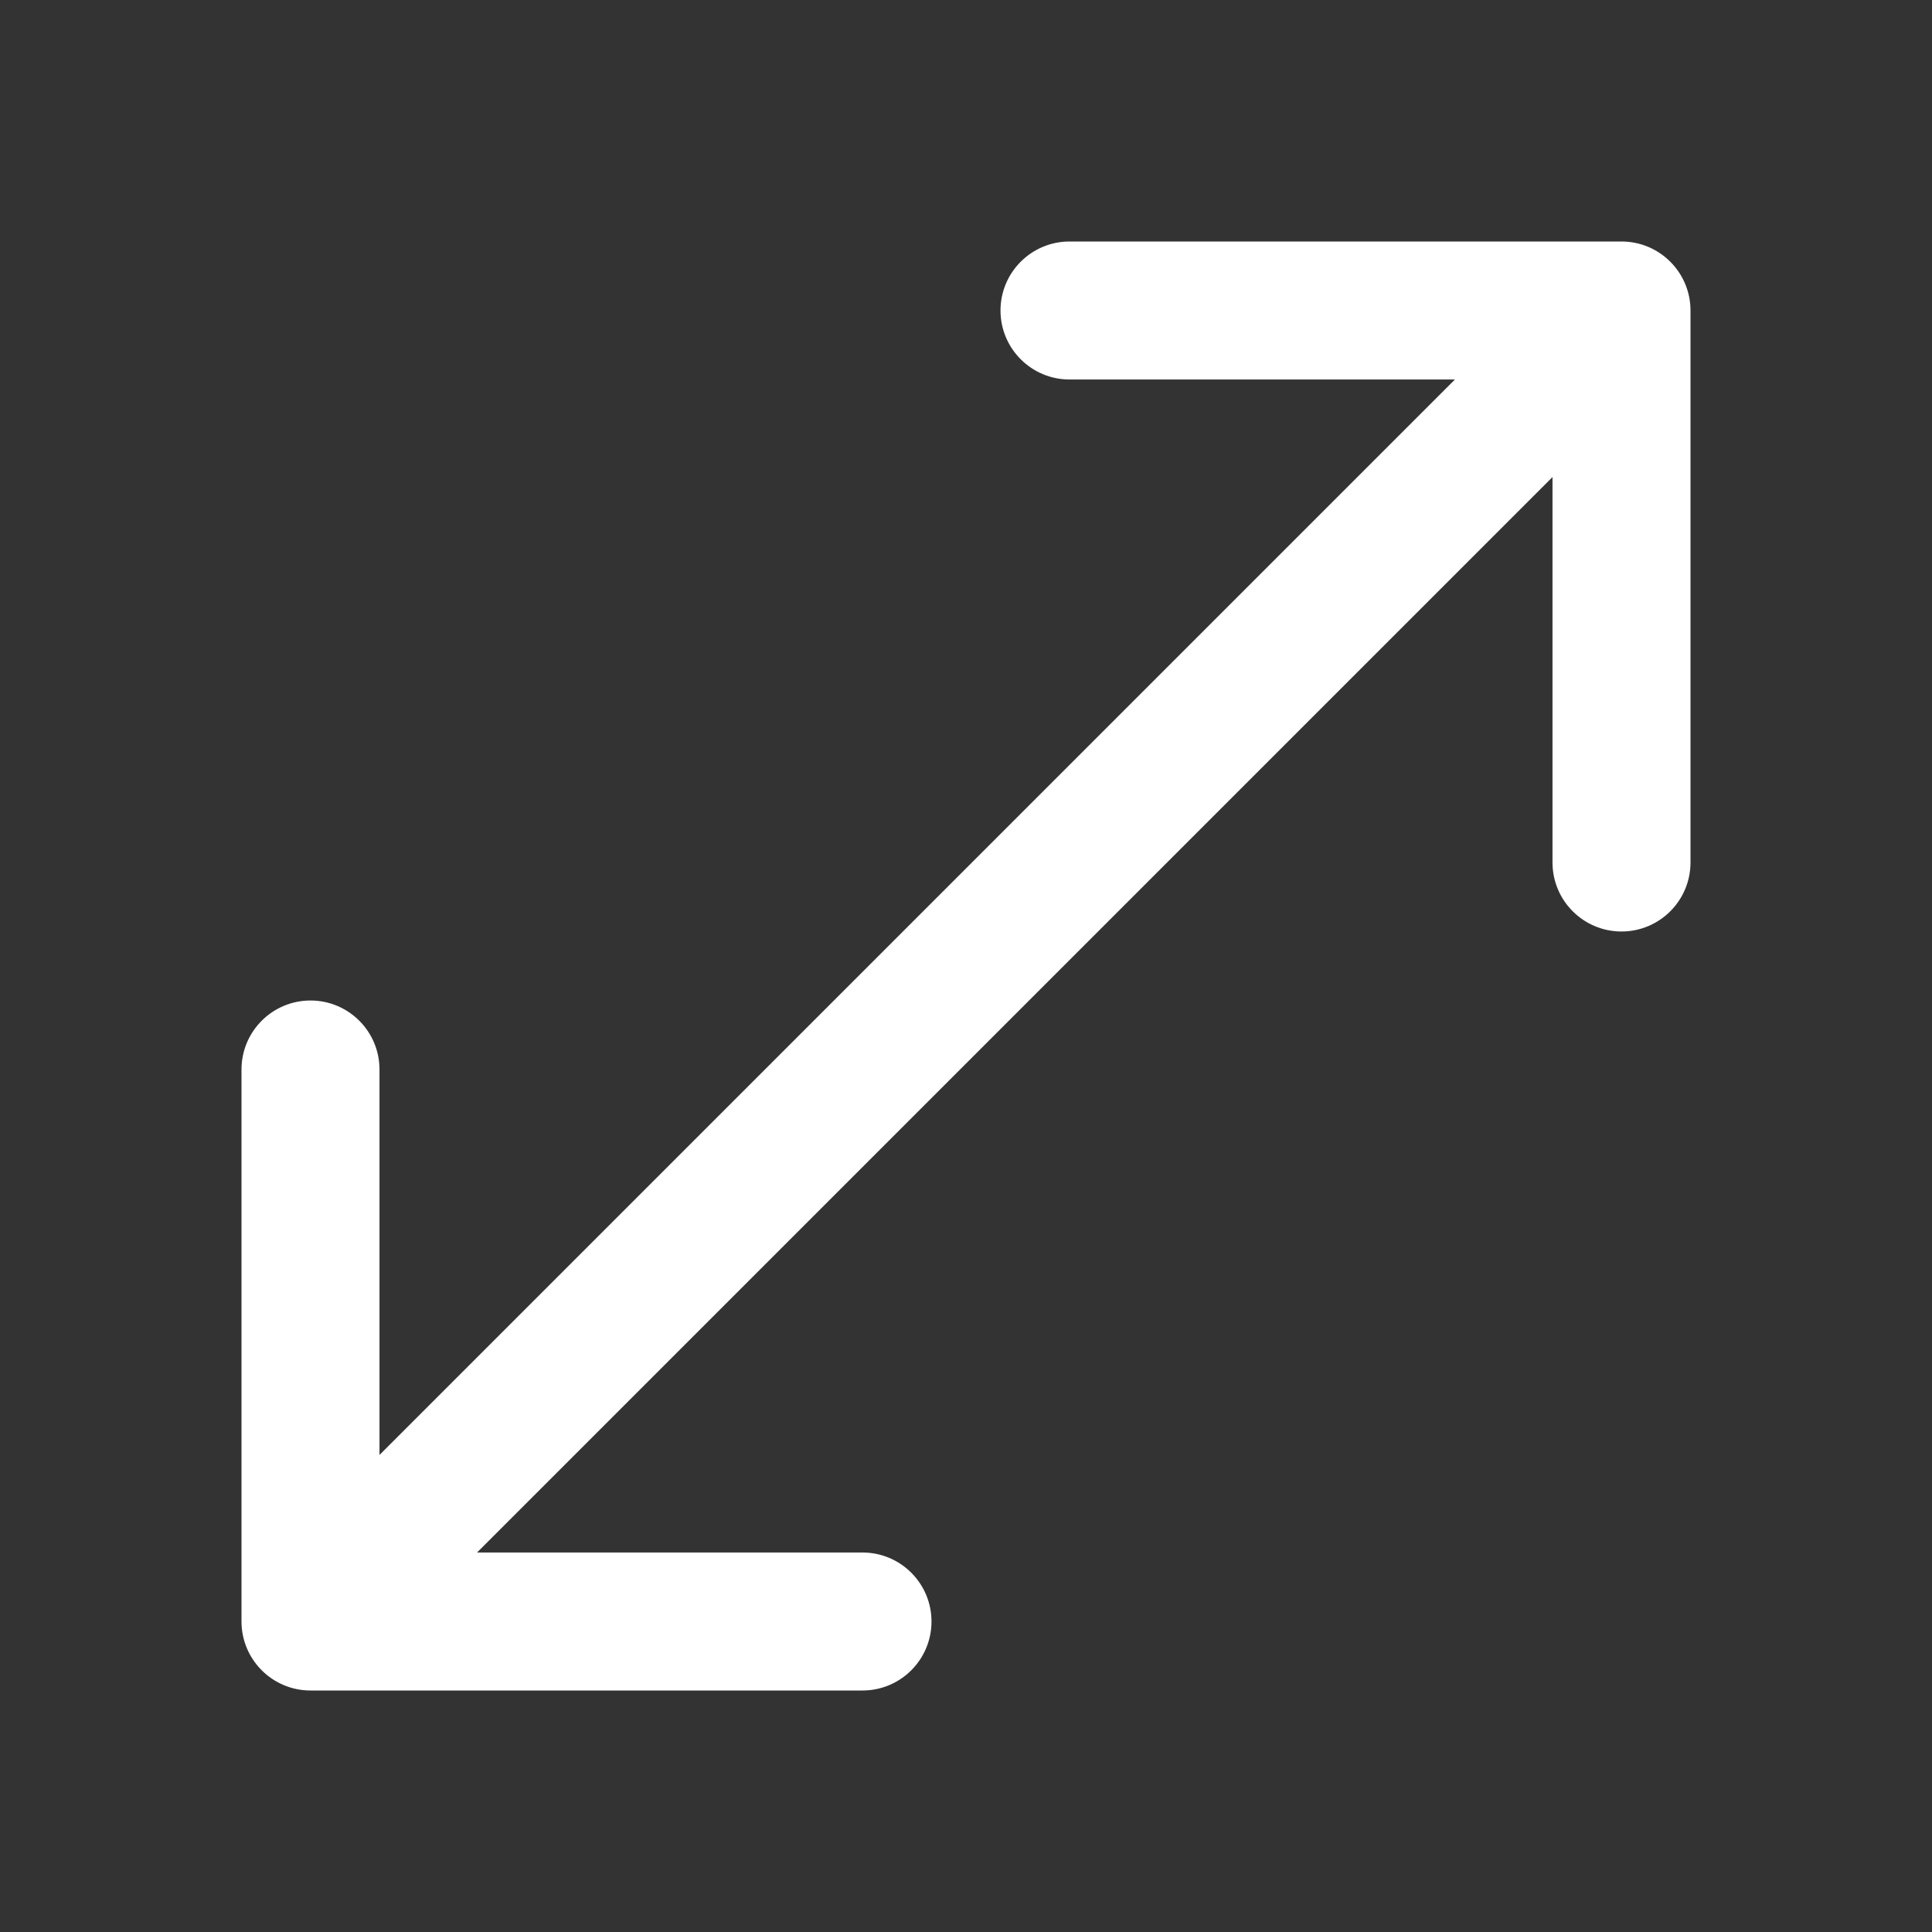 <svg width="28" height="28" viewBox="0 0 28 28" fill="none" xmlns="http://www.w3.org/2000/svg">
<rect x="0" y="0" width="28" height="28" fill="#333333" stroke="none"/>
<path d="M23.5 3.5C24.052 3.5 24.5 3.948 24.5 4.5V12.5C24.5 13.052 24.052 13.5 23.5 13.5C22.948 13.5 22.5 13.052 22.5 12.5V6.914L6.914 22.5H12.5C13.052 22.5 13.5 22.948 13.5 23.5C13.5 24.052 13.052 24.5 12.5 24.5H4.5C3.948 24.5 3.5 24.052 3.5 23.5V15.5C3.5 14.948 3.948 14.5 4.5 14.5C5.052 14.5 5.5 14.948 5.5 15.5V21.086L21.086 5.5H15.5C14.948 5.5 14.5 5.052 14.5 4.5C14.5 3.948 14.948 3.5 15.5 3.5H23.5Z" fill="#ffffff"/>
</svg>
